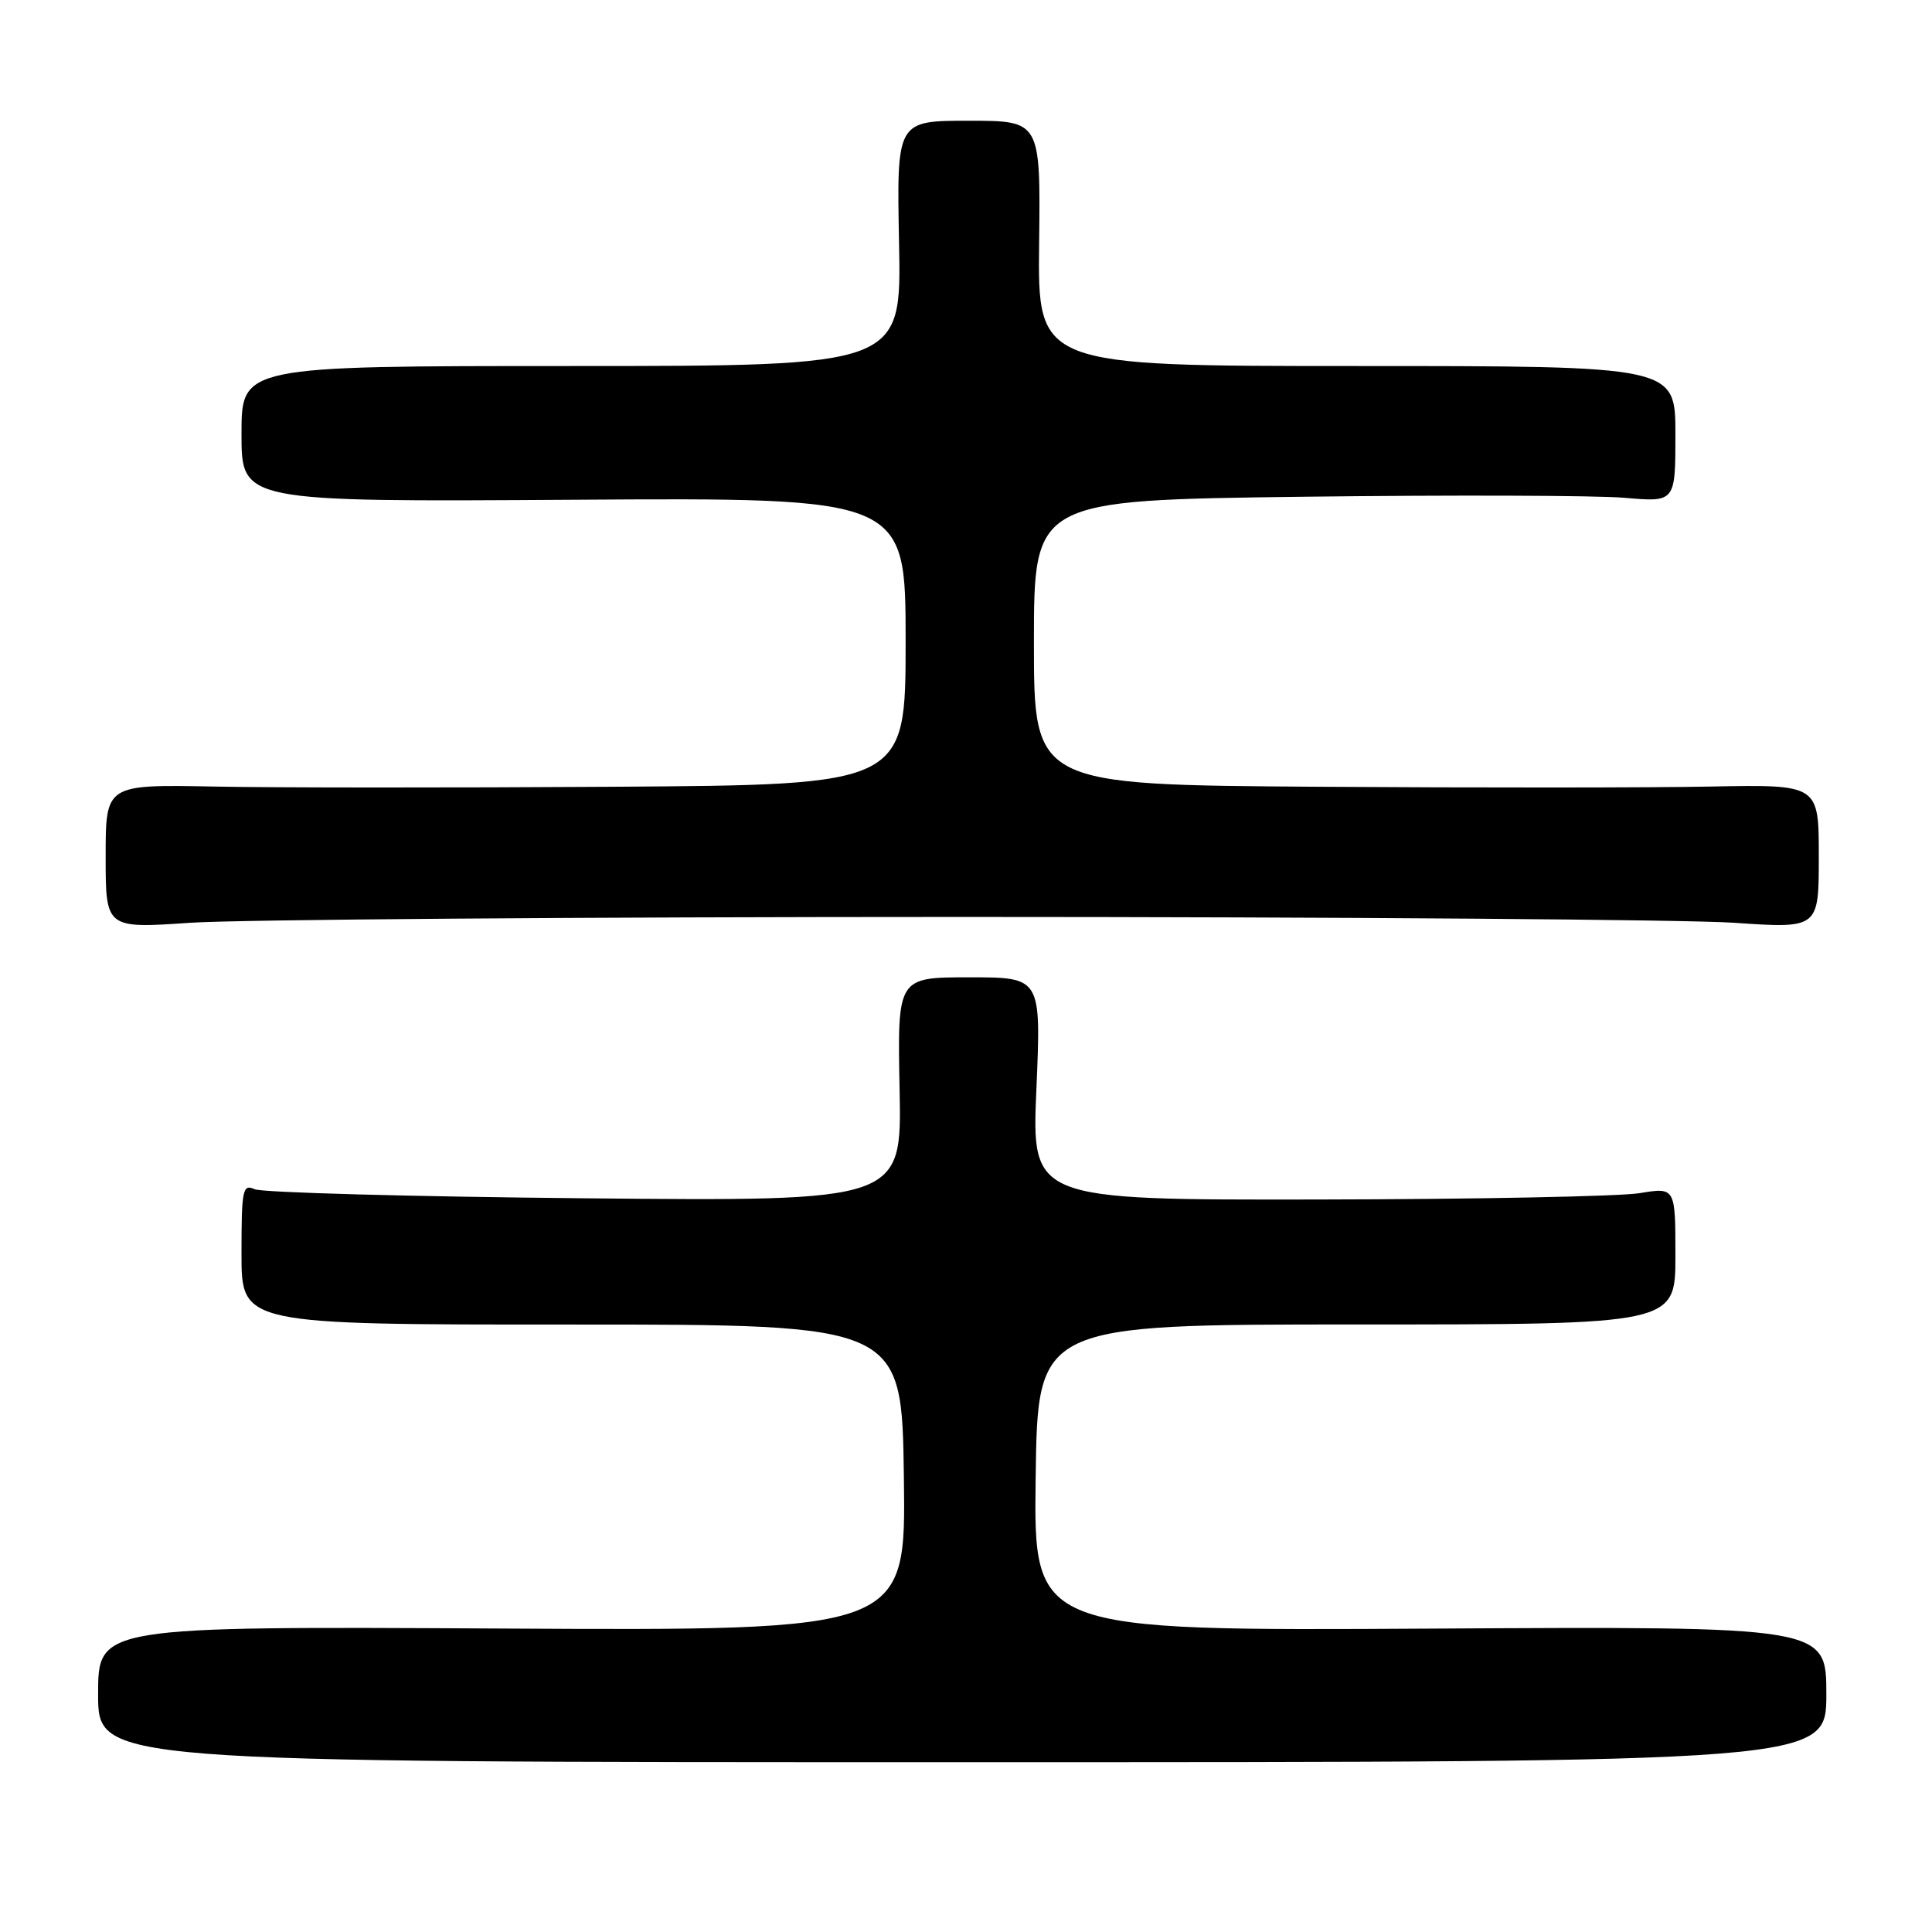 <?xml version="1.0" encoding="UTF-8" standalone="no"?>
<!DOCTYPE svg PUBLIC "-//W3C//DTD SVG 1.1//EN" "http://www.w3.org/Graphics/SVG/1.1/DTD/svg11.dtd" >
<svg xmlns="http://www.w3.org/2000/svg" xmlns:xlink="http://www.w3.org/1999/xlink" version="1.1" viewBox="0 0 256 256">
 <g >
 <path fill="currentColor"
d=" M 242.00 224.50 C 242.00 215.50 242.00 215.50 189.48 215.80 C 136.96 216.10 136.96 216.10 137.23 195.80 C 137.50 175.50 137.50 175.50 179.75 175.50 C 222.00 175.50 222.00 175.50 222.00 166.41 C 222.00 157.32 222.00 157.32 217.25 158.10 C 214.64 158.53 195.44 158.91 174.59 158.94 C 136.69 159.00 136.69 159.00 137.33 144.25 C 137.96 129.50 137.96 129.50 128.43 129.50 C 118.91 129.50 118.91 129.50 119.20 144.34 C 119.50 159.18 119.50 159.18 77.50 158.78 C 54.40 158.56 34.71 158.02 33.75 157.58 C 32.15 156.85 32.00 157.60 32.00 166.15 C 32.00 175.52 32.00 175.52 75.75 175.51 C 119.50 175.50 119.50 175.50 119.77 195.79 C 120.04 216.08 120.04 216.08 66.52 215.79 C 13.00 215.50 13.00 215.50 13.00 224.50 C 13.00 233.50 13.00 233.50 127.50 233.50 C 242.00 233.50 242.00 233.50 242.00 224.50 Z  M 127.50 121.50 C 177.55 121.50 223.56 121.85 229.75 122.27 C 241.00 123.04 241.00 123.04 241.00 113.49 C 241.00 103.95 241.00 103.95 226.75 104.22 C 218.91 104.38 195.51 104.39 174.75 104.25 C 137.00 104.00 137.00 104.00 137.00 85.14 C 137.00 66.27 137.00 66.27 172.75 65.82 C 192.41 65.58 211.54 65.64 215.25 65.96 C 222.00 66.55 222.00 66.55 222.00 57.52 C 222.00 48.50 222.00 48.50 179.75 48.50 C 137.50 48.50 137.50 48.50 137.69 32.25 C 137.88 16.00 137.88 16.00 128.35 16.00 C 118.81 16.00 118.81 16.00 119.13 32.25 C 119.45 48.50 119.45 48.50 75.72 48.50 C 32.00 48.50 32.00 48.50 32.00 57.50 C 32.00 66.50 32.00 66.50 76.00 66.22 C 120.00 65.94 120.00 65.94 120.00 84.97 C 120.00 104.00 120.00 104.00 81.25 104.25 C 59.94 104.39 36.09 104.38 28.25 104.22 C 14.00 103.95 14.00 103.95 14.00 113.49 C 14.00 123.04 14.00 123.04 25.25 122.27 C 31.44 121.85 77.45 121.50 127.50 121.50 Z "/>
</g>
</svg>